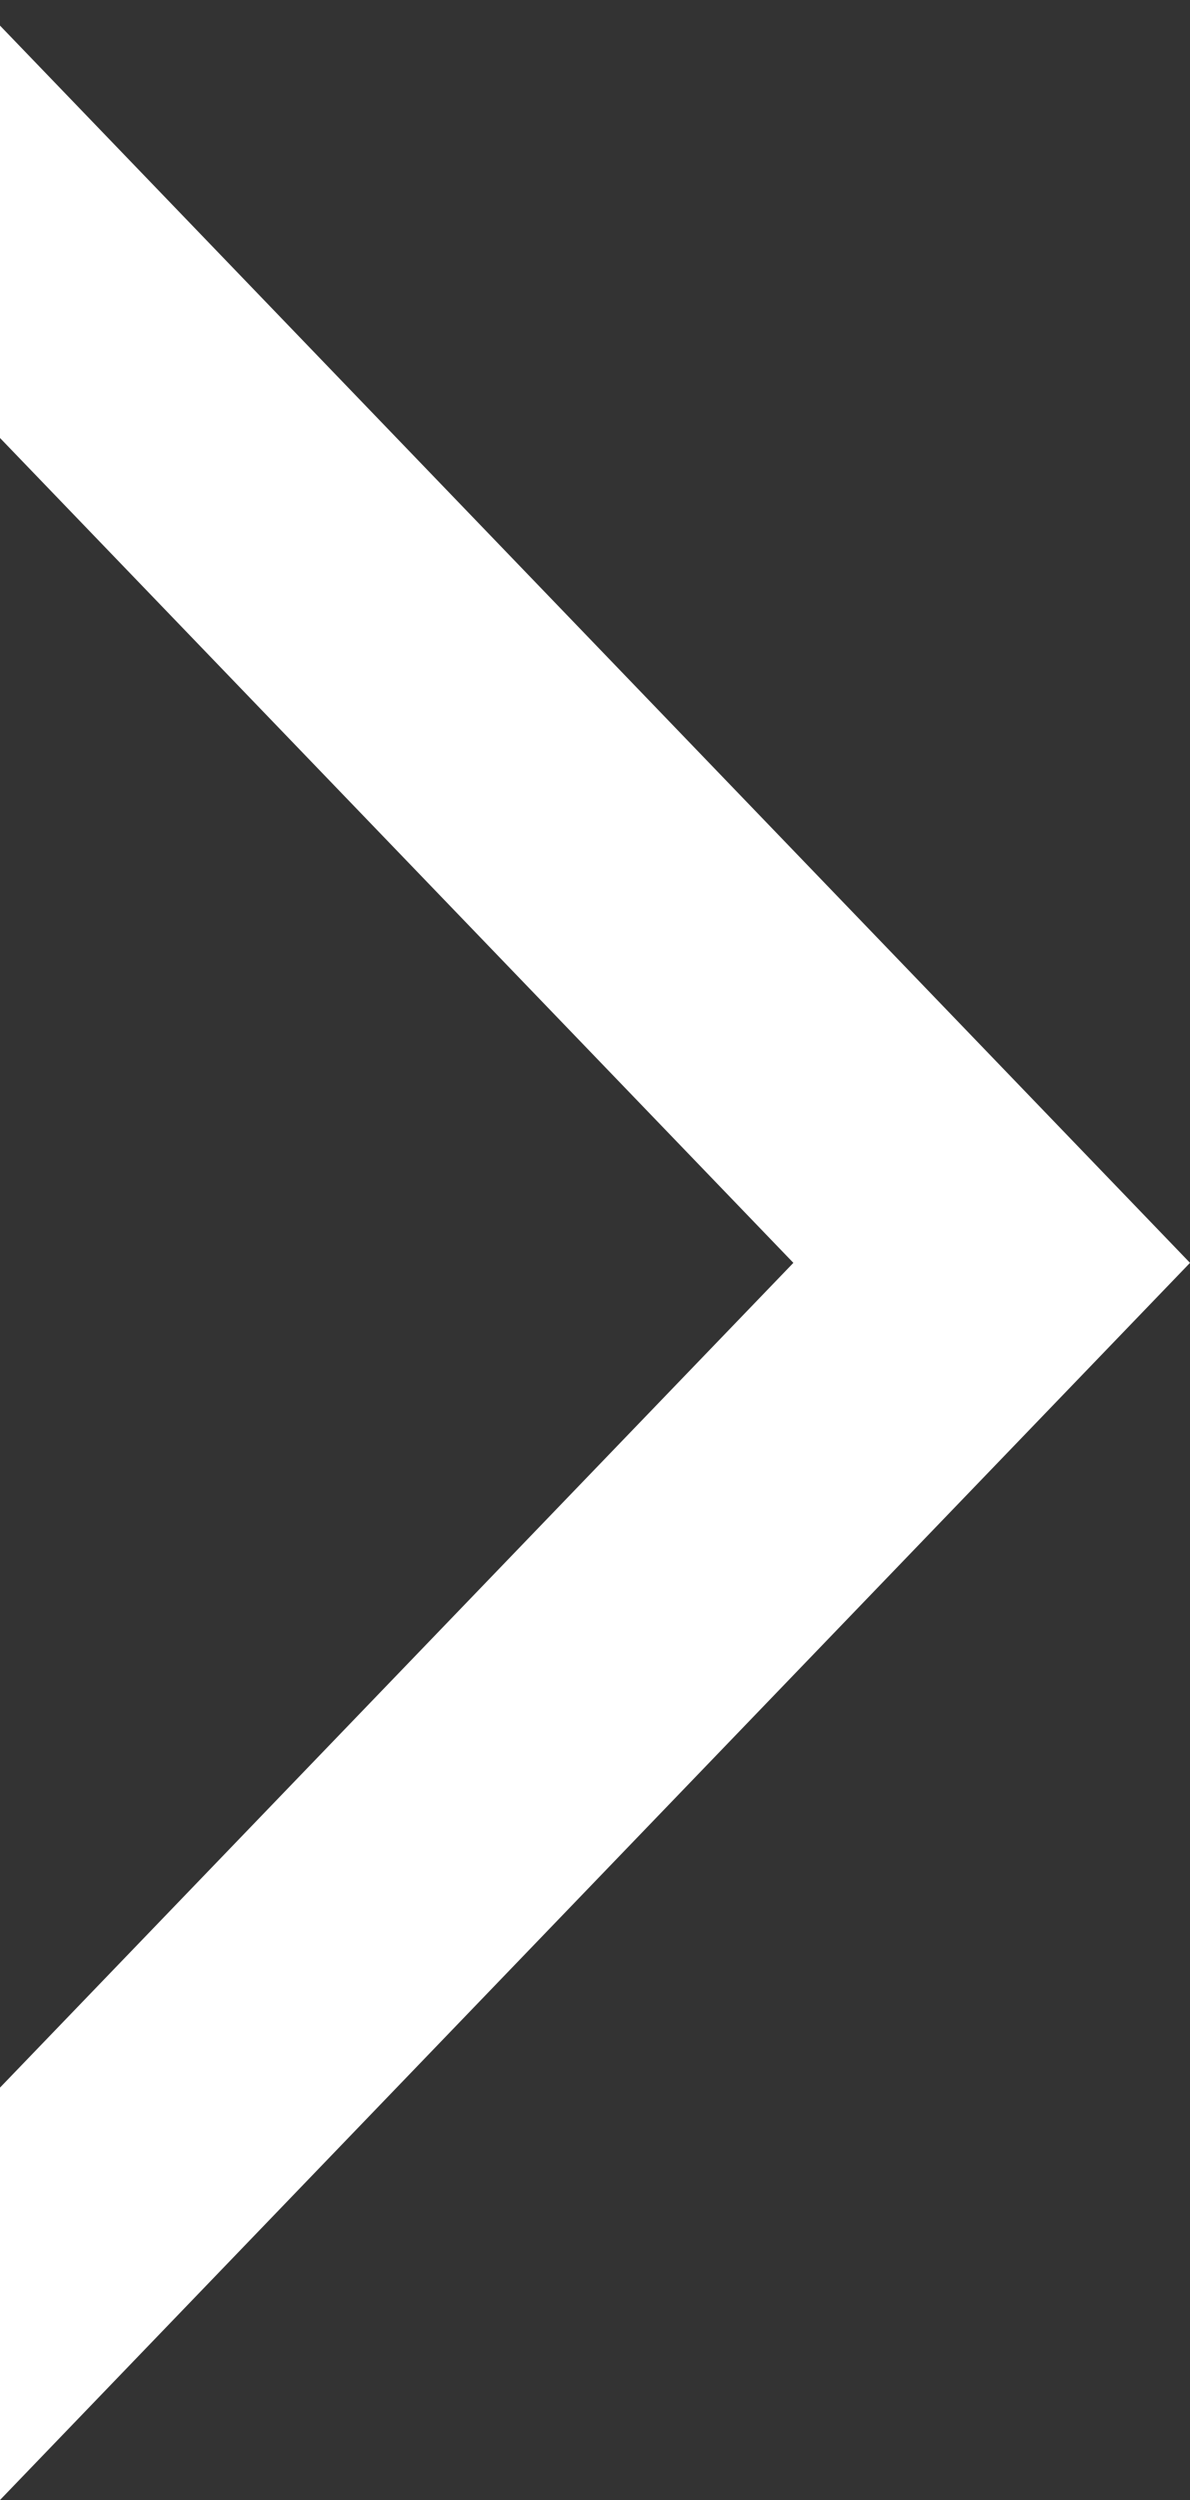 <svg width="10" height="21" viewBox="0 0 10 21" fill="none" xmlns="http://www.w3.org/2000/svg">
<rect x="0" y="0" width="10" height="21" fill="#333333" stroke="none"/>
<path fill-rule="evenodd" clip-rule="evenodd" d="M0 17.536L6.667 10.608L0 3.679L0 0.215L10 10.608L0 21L0 17.536Z" fill="white"/>
</svg>
